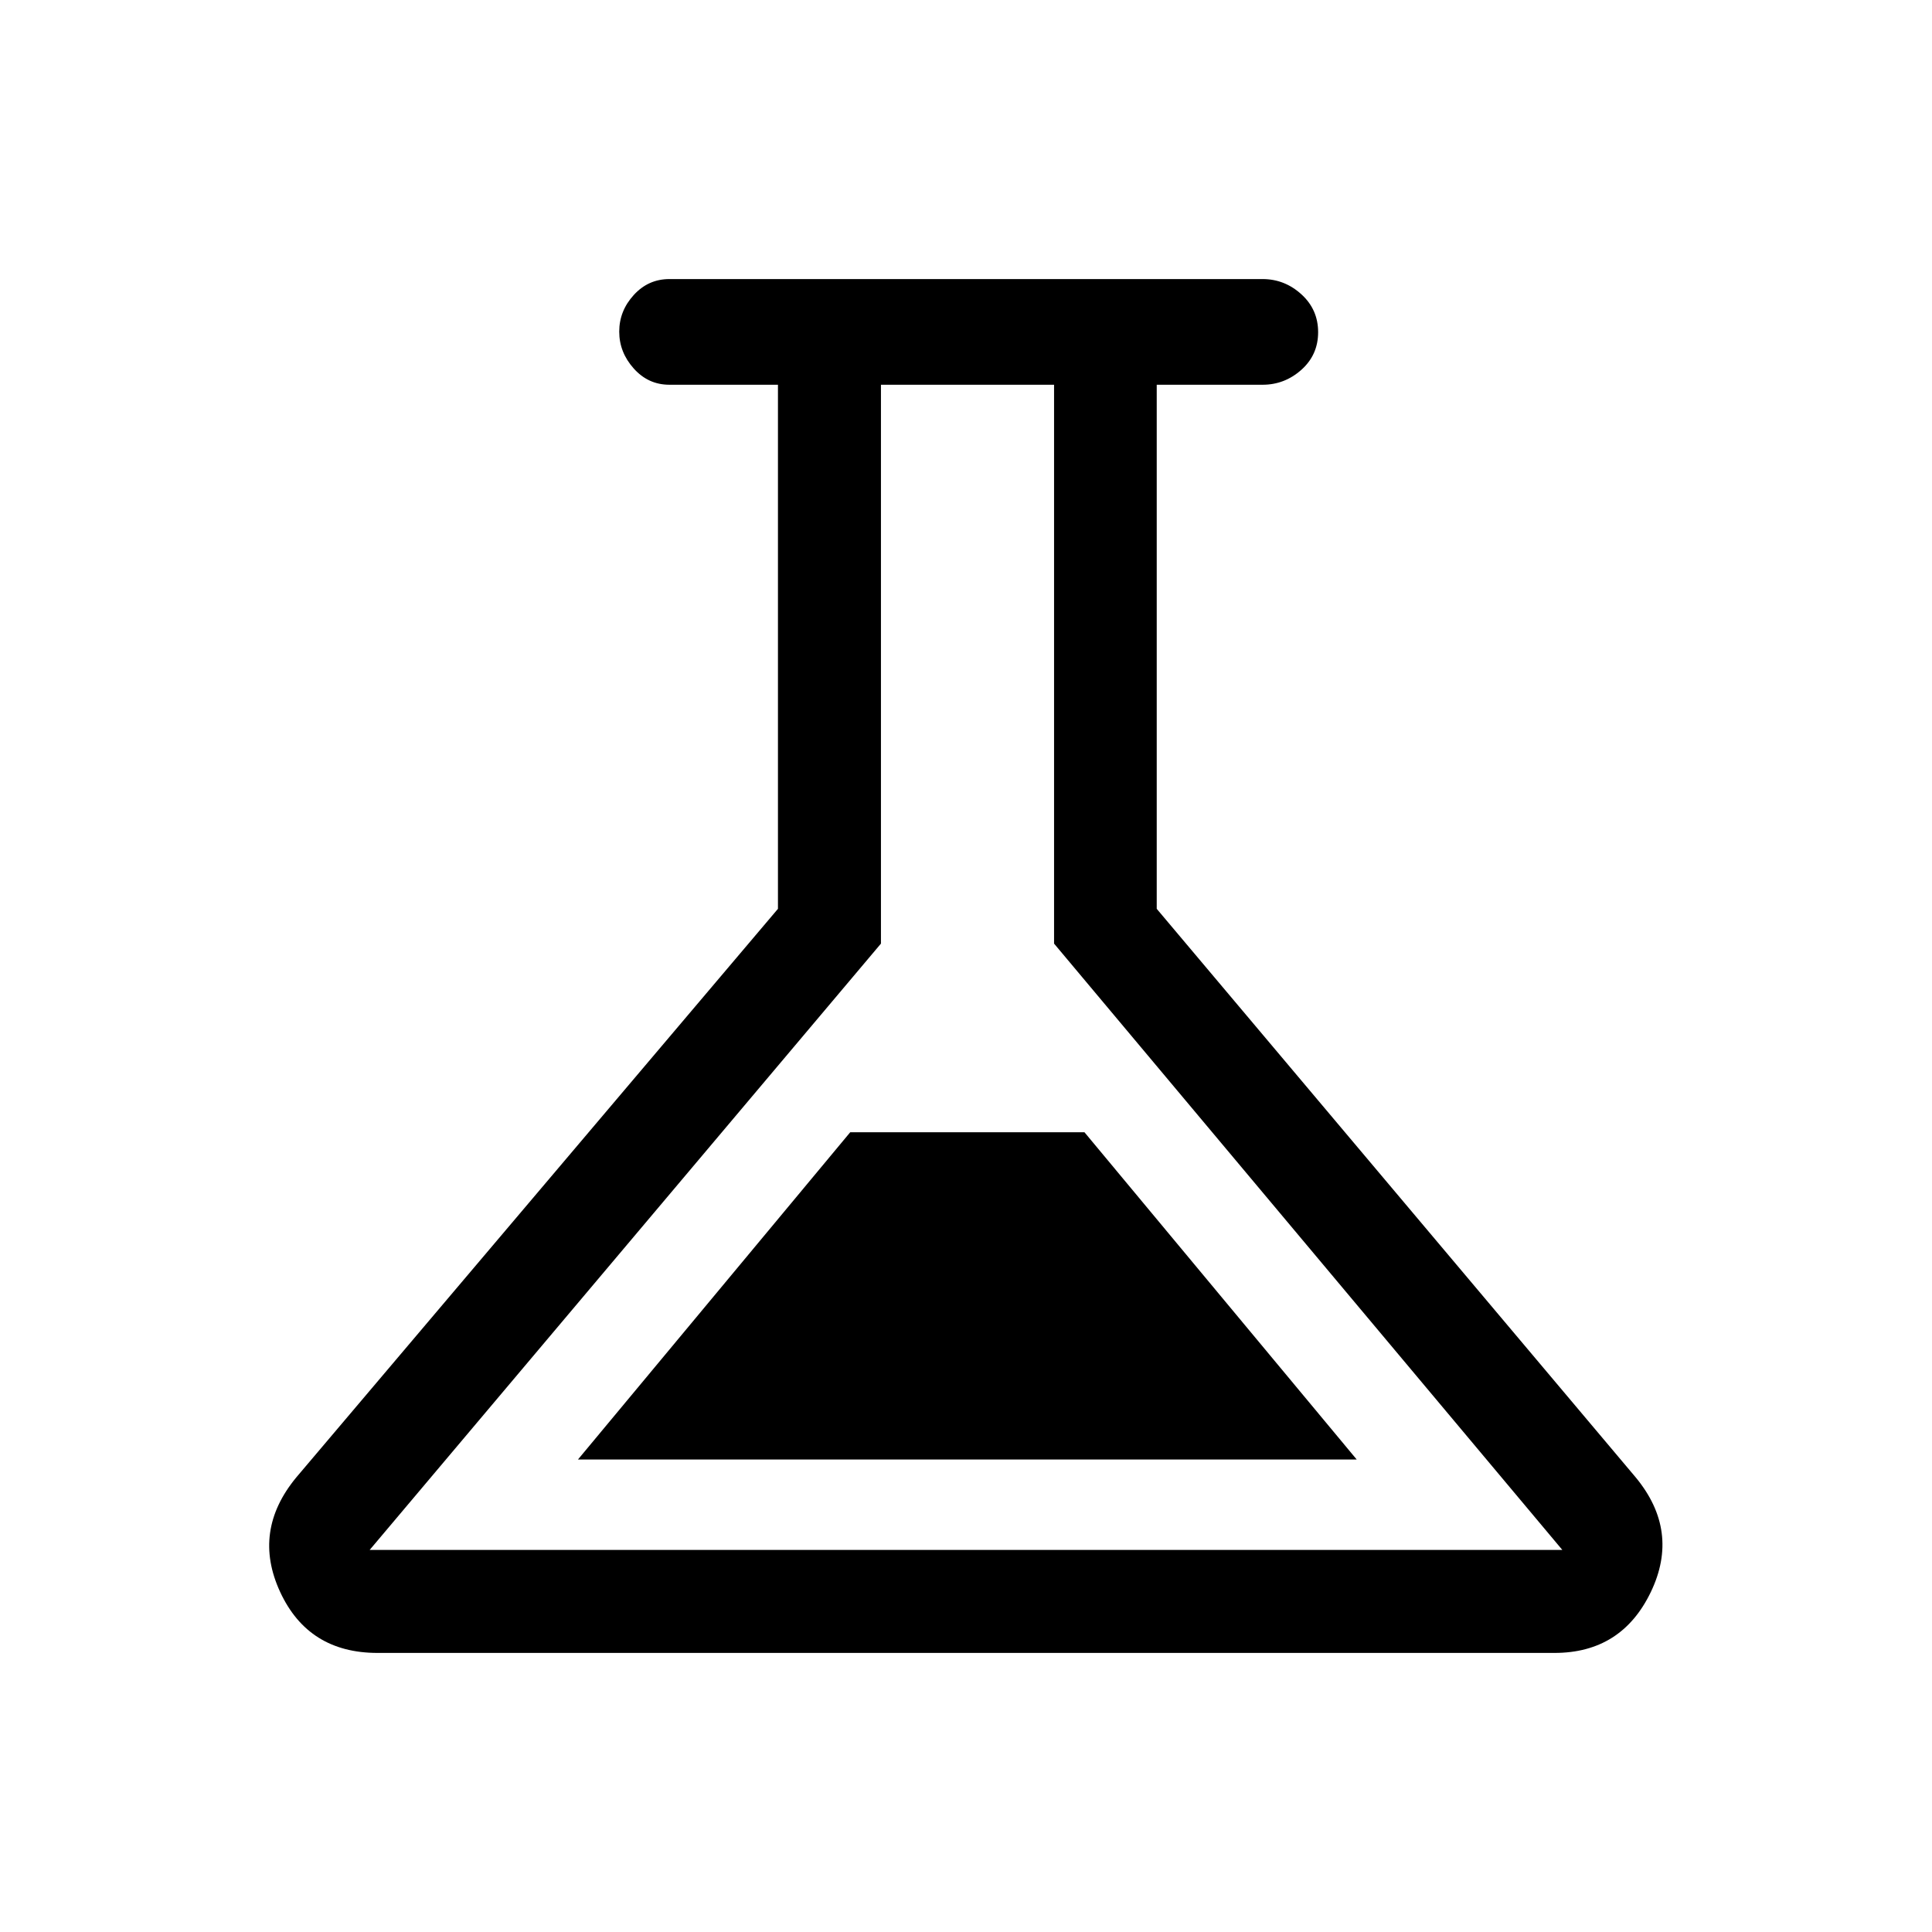 <svg xmlns="http://www.w3.org/2000/svg" height="40" viewBox="0 -960 960 960" width="40"><path d="M187.59-138.67q-34.34 0-48.38-30.28-14.03-30.28 8.02-56.95l239.33-282.51v-260.41h-53.94q-10.5 0-17.71-8.07-7.22-8.06-7.22-18.33 0-10.27 7.22-18.19 7.21-7.92 17.71-7.92h294.76q10.93 0 19.26 7.56 8.33 7.57 8.33 18.83 0 11.27-8.33 18.7-8.33 7.42-19.26 7.42h-52.61v260.41l238 282.51q22.05 26.67 7.52 56.95-14.54 30.28-47.88 30.28H187.59Zm99.59-96.1h386.97L538.87-397.38H422.46L287.18-234.77Zm-103.49 44.92h592.62L523.76-491.13v-277.69h-86.02v277.69L183.69-189.85ZM480-479.67Z"/></svg>